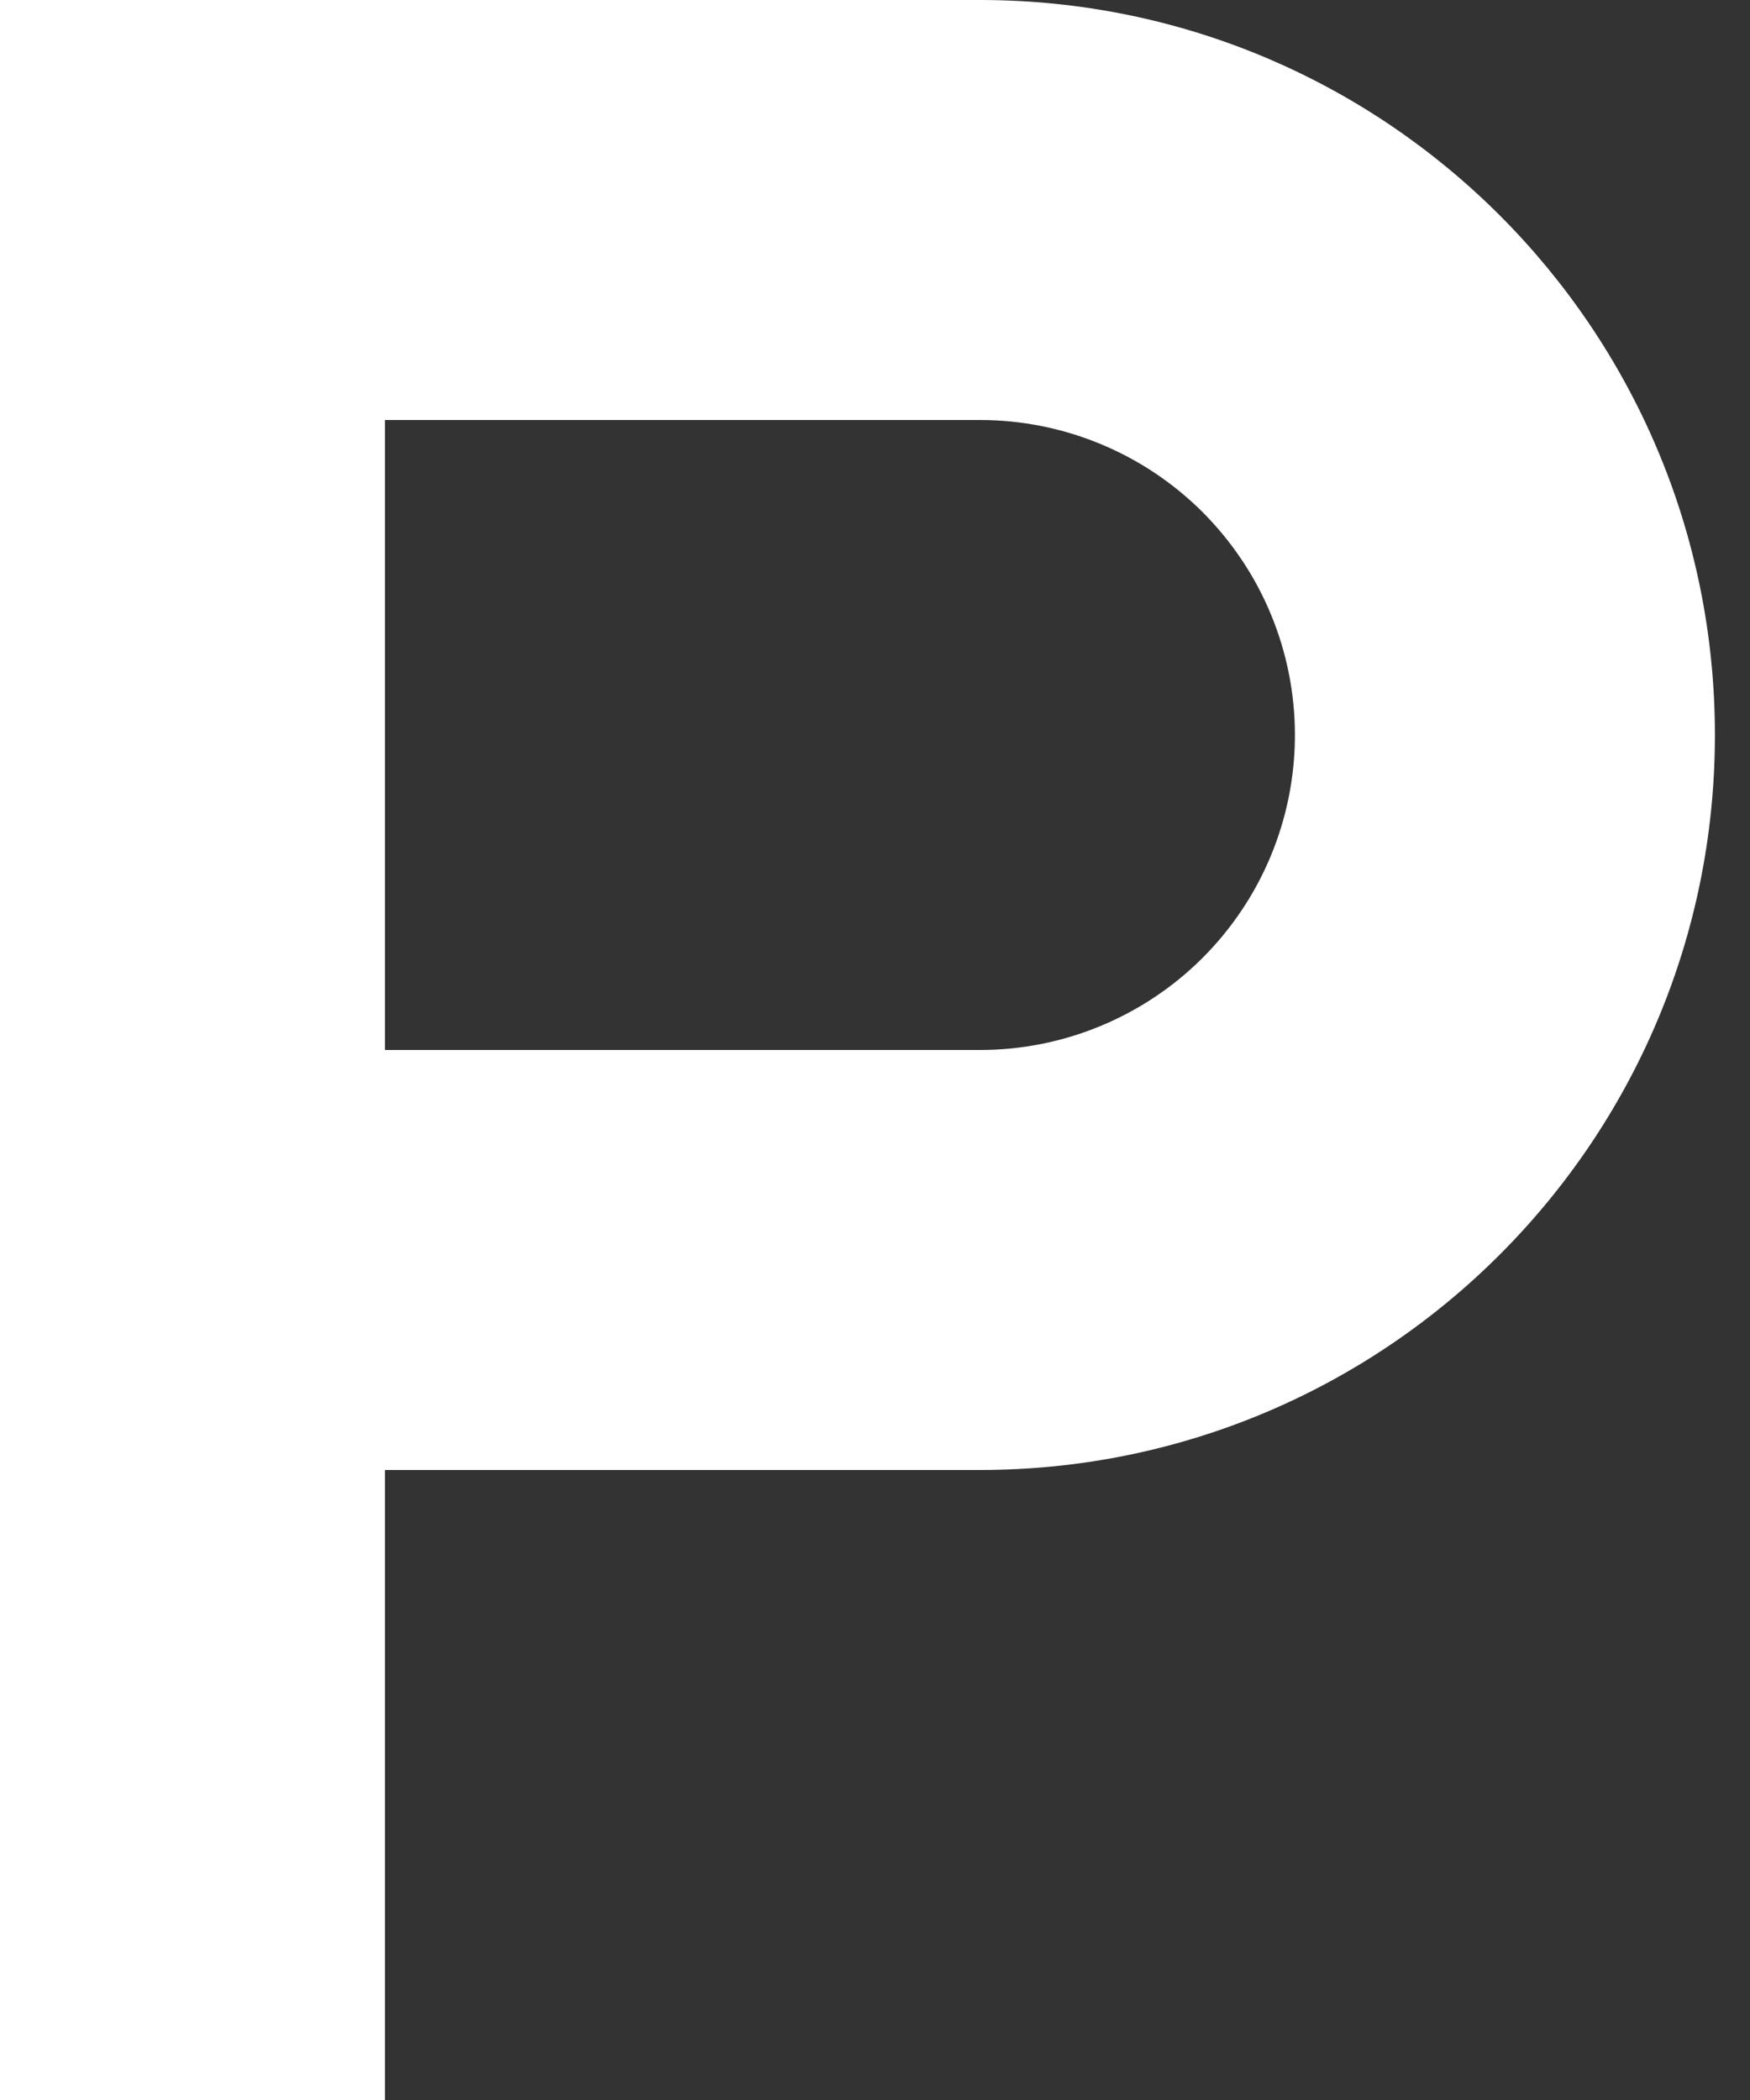 <svg width="20" height="24" viewBox="0 0 20 24" fill="none" xmlns="http://www.w3.org/2000/svg" xmlns:xlink="http://www.w3.org/1999/xlink">
<rect x="0" y="0" width="20" height="24" fill="#333333" stroke="none"/>
<path d="M11.199,12L4.4,12L4.4,4.8L11.199,4.8C11.672,4.8 12.14,4.893 12.577,5.074C13.014,5.255 13.411,5.52 13.745,5.854C14.079,6.189 14.345,6.586 14.525,7.022C14.706,7.459 14.799,7.927 14.799,8.4C14.799,8.873 14.706,9.341 14.525,9.778C14.345,10.214 14.079,10.611 13.745,10.946C13.411,11.28 13.014,11.545 12.577,11.726C12.14,11.907 11.672,12 11.199,12ZM11.199,0L-0.4,0L-0.4,24L4.4,24L4.4,16.8L11.199,16.8C15.839,16.8 19.599,13.039 19.599,8.4C19.599,3.761 15.839,0 11.199,0Z" fill="#FFFFFF"/>
</svg>
